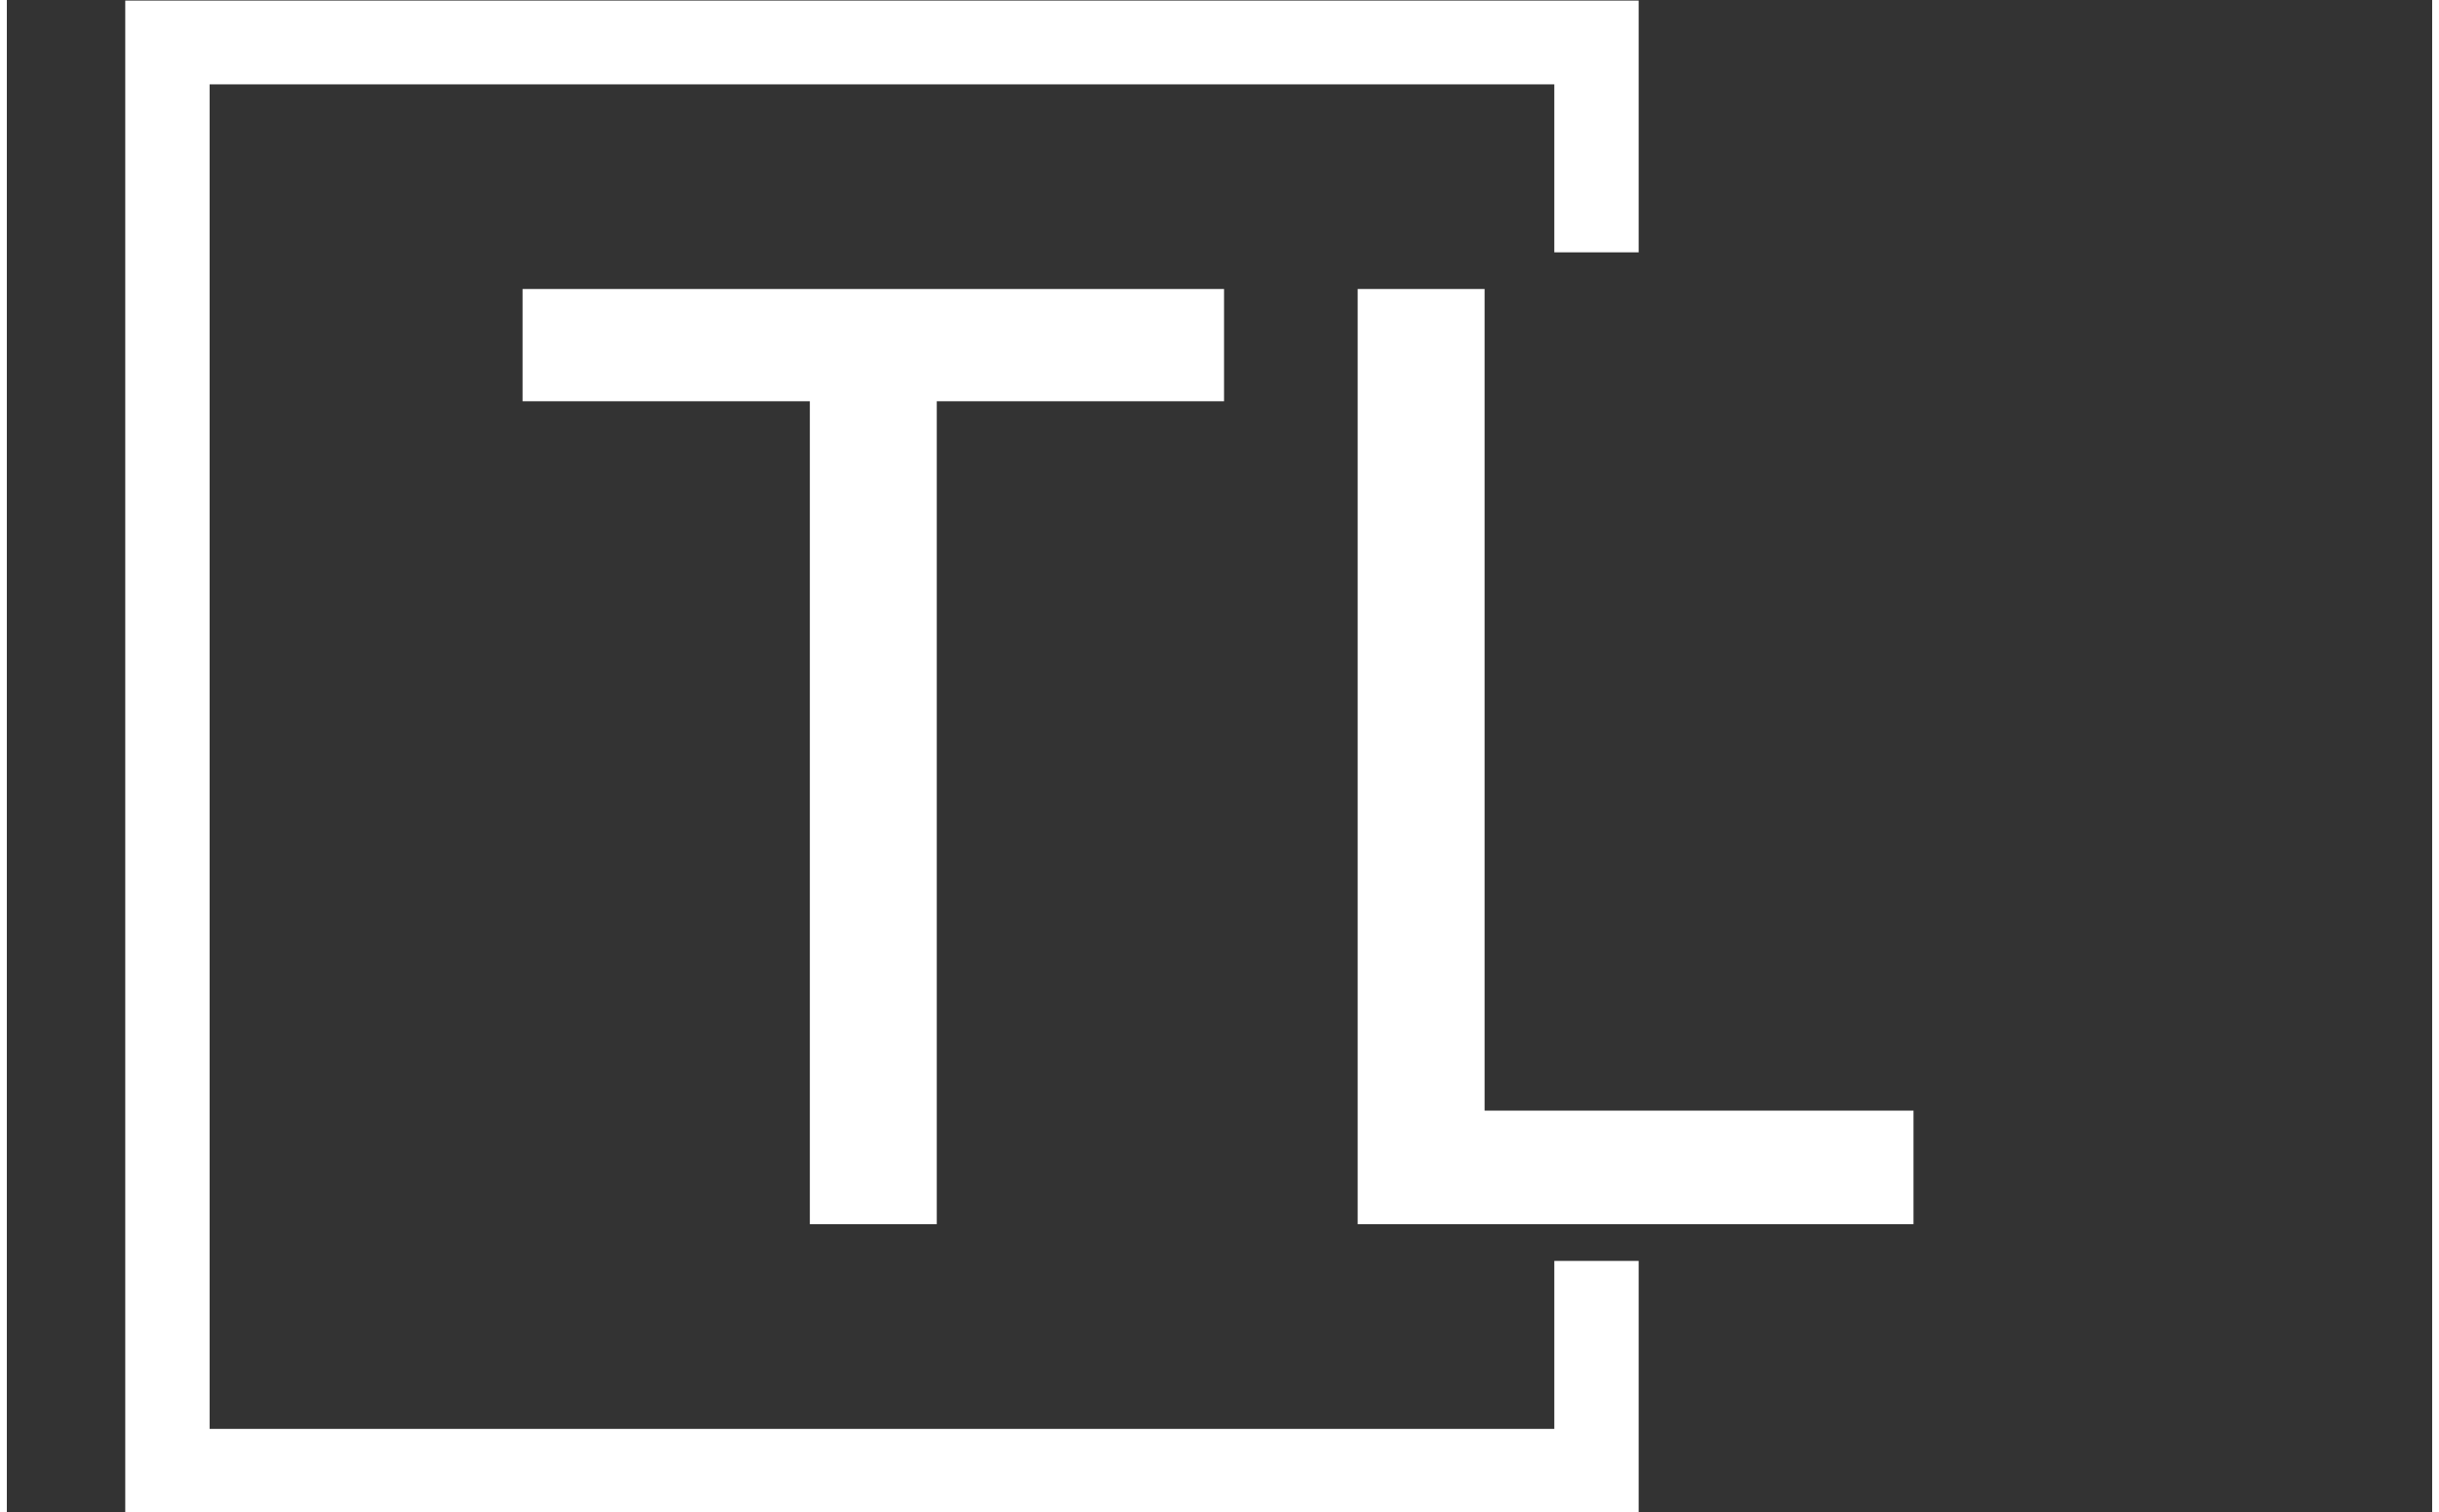 <svg xmlns="http://www.w3.org/2000/svg" version="1.1" xmlns:xlink="http://www.w3.org/1999/xlink" xmlns:svgjs="http://svgjs.dev/svgjs" width="200" height="124" viewBox="0 0 2000 1247"><rect x="0" y="0" width="2000" height="1247" fill="#333333" stroke="none"/><g transform="matrix(1,0,0,1,-1.212,0.505)"><svg viewBox="0 0 396 247" data-background-color="#000000" preserveAspectRatio="xMidYMid meet" height="1247" width="2000" xmlns="http://www.w3.org/2000/svg" xmlns:xlink="http://www.w3.org/1999/xlink"><g id="tight-bounds" transform="matrix(1,0,0,1,0.24,-0.1)"><svg viewBox="0 0 395.52 247.2" height="247.2" width="395.52"><g><svg></svg></g><g><svg viewBox="0 0 395.52 247.2" height="247.2" width="395.52"><g transform="matrix(1,0,0,1,84.165,47.215)"><svg viewBox="0 0 227.19 152.77" height="152.77" width="227.19"><g><svg viewBox="0 0 227.19 152.77" height="152.77" width="227.19"><g><svg viewBox="0 0 227.19 152.77" height="152.77" width="227.19"><g><svg viewBox="0 0 227.19 152.77" height="152.77" width="227.19"><g id="textblocktransform"><svg viewBox="0 0 227.19 152.77" height="152.77" width="227.19" id="textblock"><g><svg viewBox="0 0 227.19 152.77" height="152.77" width="227.19"><g transform="matrix(1,0,0,1,0,0)"><svg width="227.19" viewBox="0.5 -35 52.05 35" height="152.77" data-palette-color="#ffffff"><path d="M16 0L11.25 0 11.25-30.8 0.5-30.8 0.5-35 26.75-35 26.75-30.8 16-30.8 16 0ZM52.55 0L31.75 0 31.75-35 36.5-35 36.5-4.25 52.55-4.25 52.55 0Z" opacity="1" transform="matrix(1,0,0,1,0,0)" fill="#ffffff" class="wordmark-text-0" data-fill-palette-color="primary" id="text-0"></path></svg></g></svg></g></svg></g></svg></g></svg></g></svg></g></svg></g><path d="M266.466 41.215L266.466 0 19.266 0 19.266 247.2 266.466 247.2 266.466 205.985 252.689 205.985 252.689 233.423 33.043 233.423 33.043 13.777 252.689 13.777 252.689 41.215Z" fill="#ffffff" stroke="transparent" data-fill-palette-color="tertiary"></path></svg></g><defs></defs></svg><rect width="395.52" height="247.2" fill="none" stroke="none" visibility="hidden"></rect></g></svg></g></svg>

